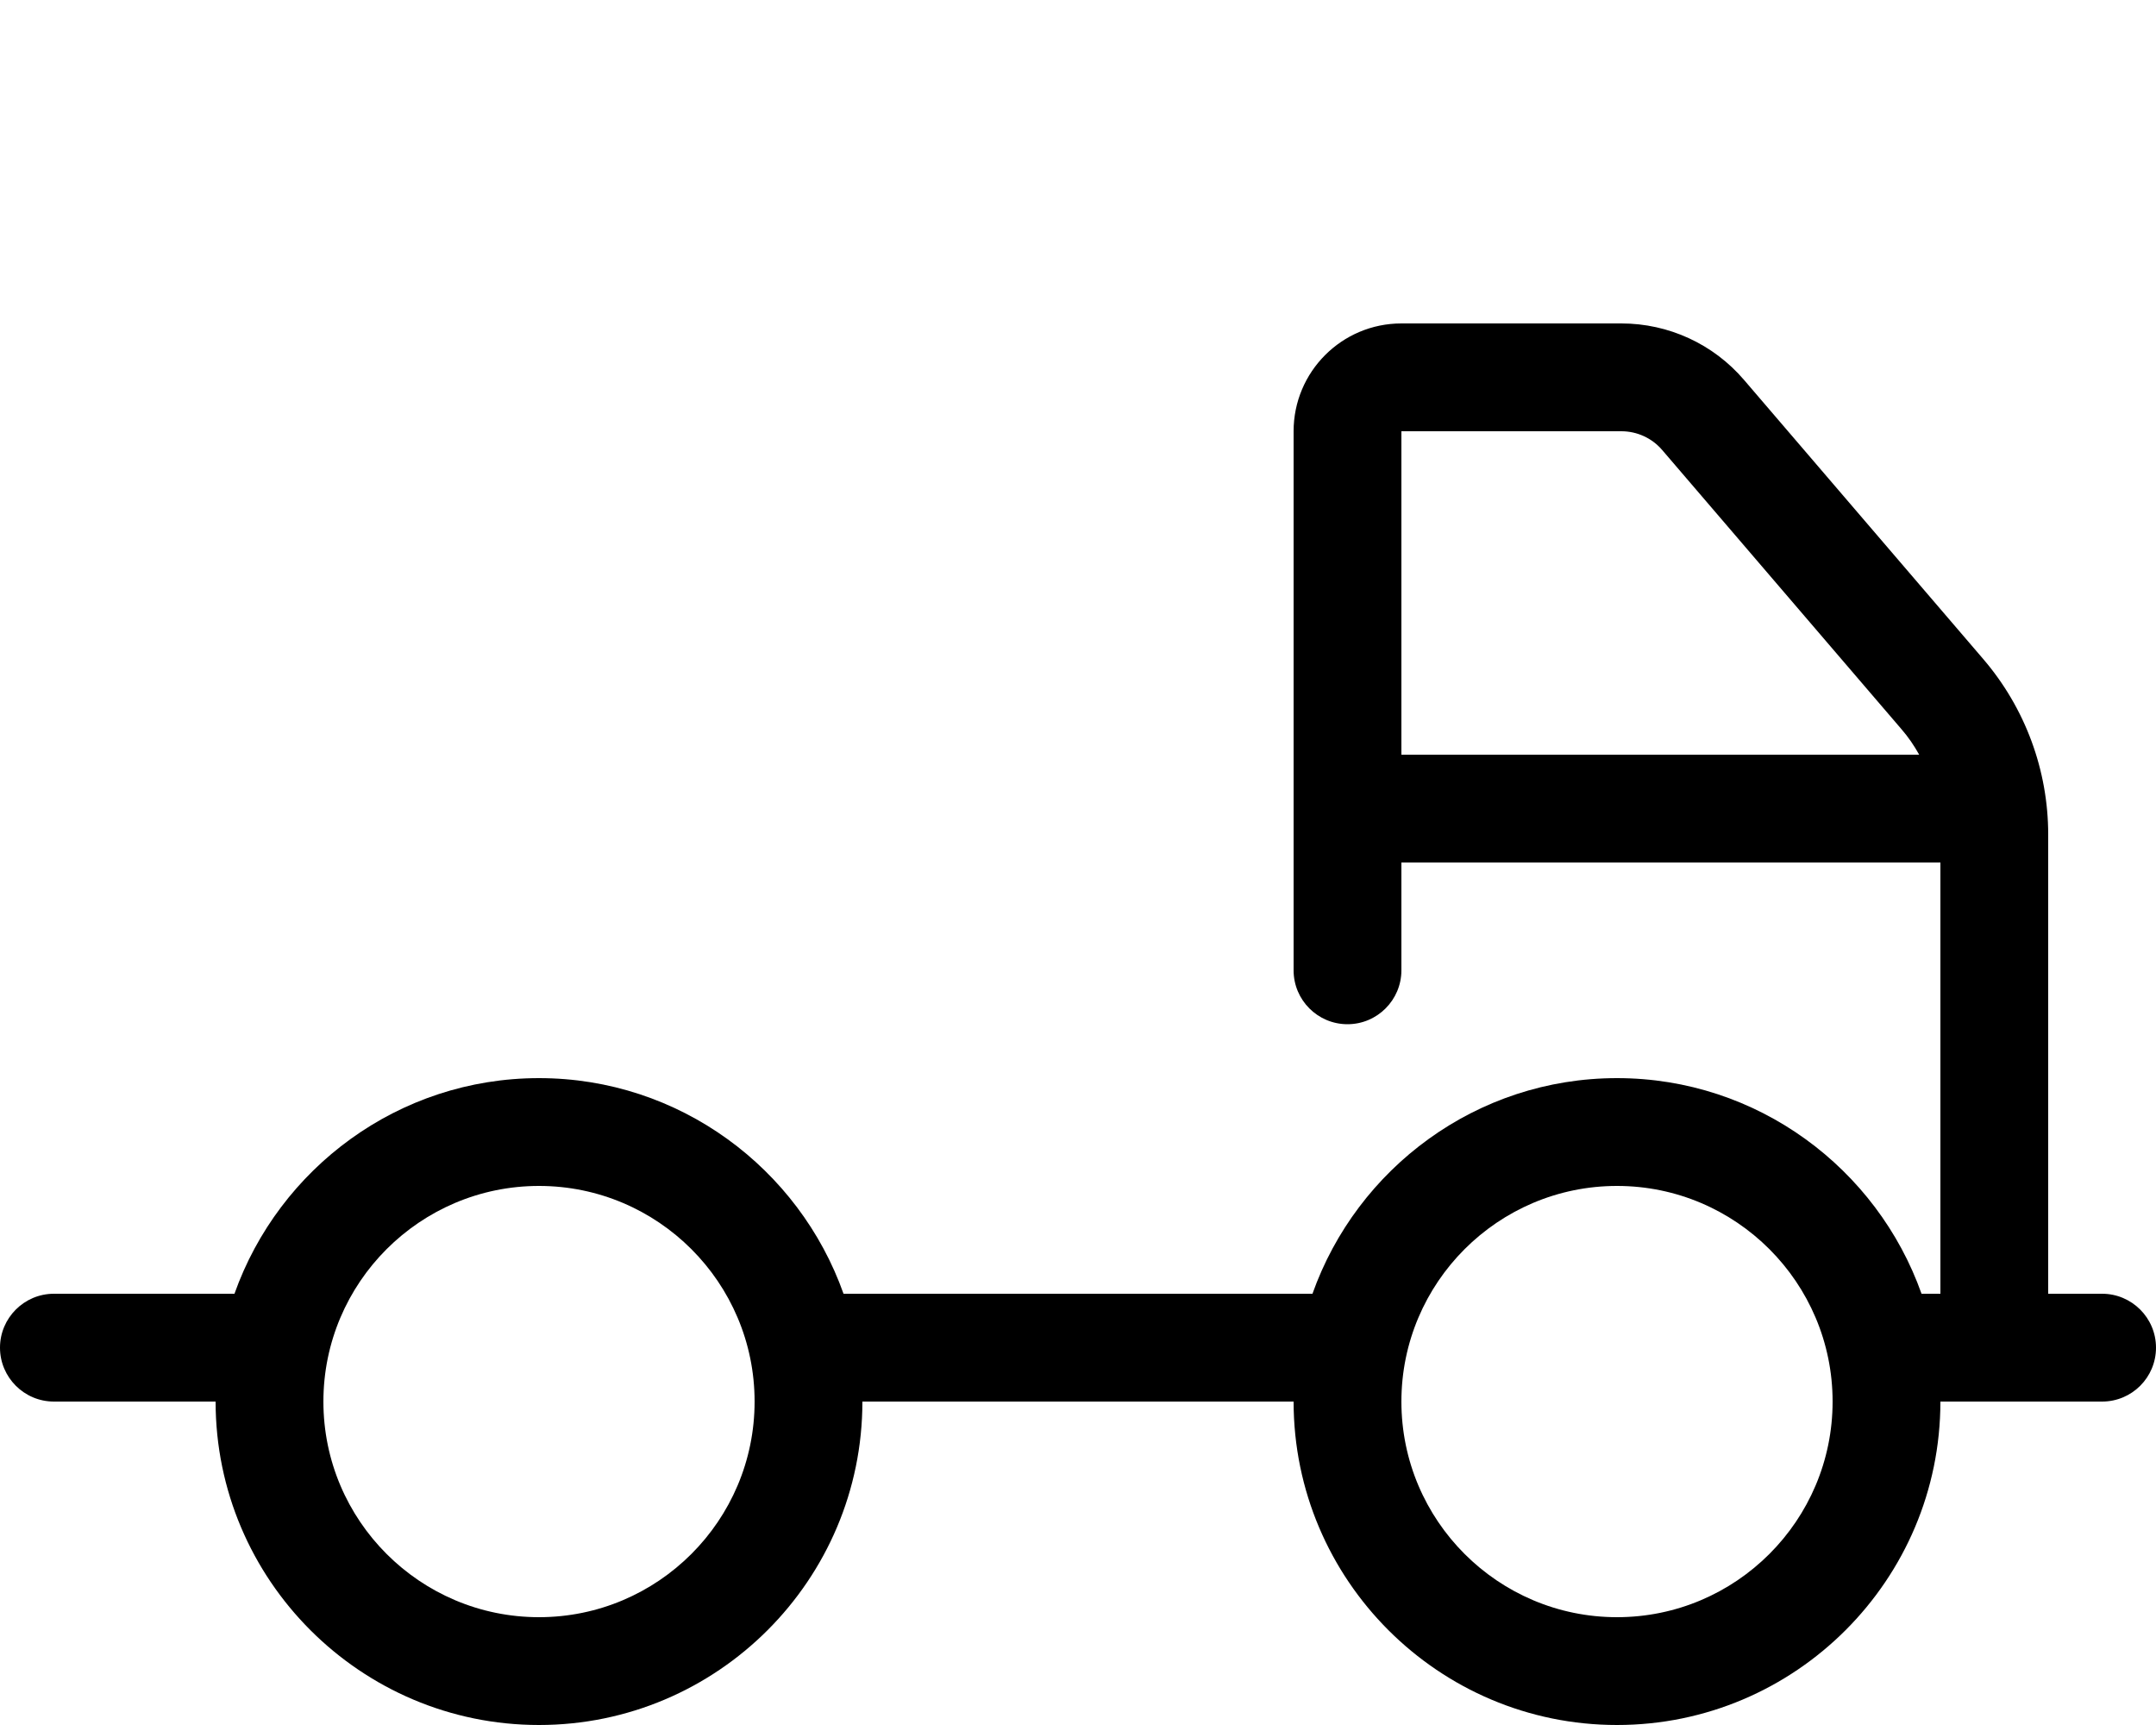 <svg xmlns="http://www.w3.org/2000/svg" viewBox="0 0 640 512"><!--! Font Awesome Pro 6.0.0-alpha3 by @fontawesome - https://fontawesome.com License - https://fontawesome.com/license (Commercial License) --><path d="M624 384H608V247.7c0-19.09-6.83-37.55-19.25-52.05l-71.01-82.85C508.6 102.1 495.3 96 481.3 96H416c-17.67 0-32 14.33-32 32v160c0 8.836 7.164 16 16 16S416 296.8 416 288V256h160v128h-5.6C557.2 346.8 521.7 320 480 320s-77.18 26.77-90.4 64H250.4C237.2 346.8 201.7 320 160 320s-77.18 26.77-90.4 64H16C7.164 384 0 391.2 0 400C0 408.8 7.164 416 16 416H64c0 52.94 43.06 96 96 96s96-43.06 96-96h128c0 52.94 43.06 96 96 96s96-43.06 96-96h48c8.844 0 16-7.156 16-16S632.8 384 624 384zM416 224V128h65.28c4.688 0 9.109 2.031 12.14 5.578l71.03 82.86C566.5 218.8 568.2 221.3 569.7 224H416zM160 480c-35.3 0-64-28.7-64-64s28.7-64 64-64s64 28.7 64 64S195.3 480 160 480zM480 480c-35.3 0-64-28.7-64-64s28.7-64 64-64s64 28.7 64 64S515.3 480 480 480z"/></svg>

